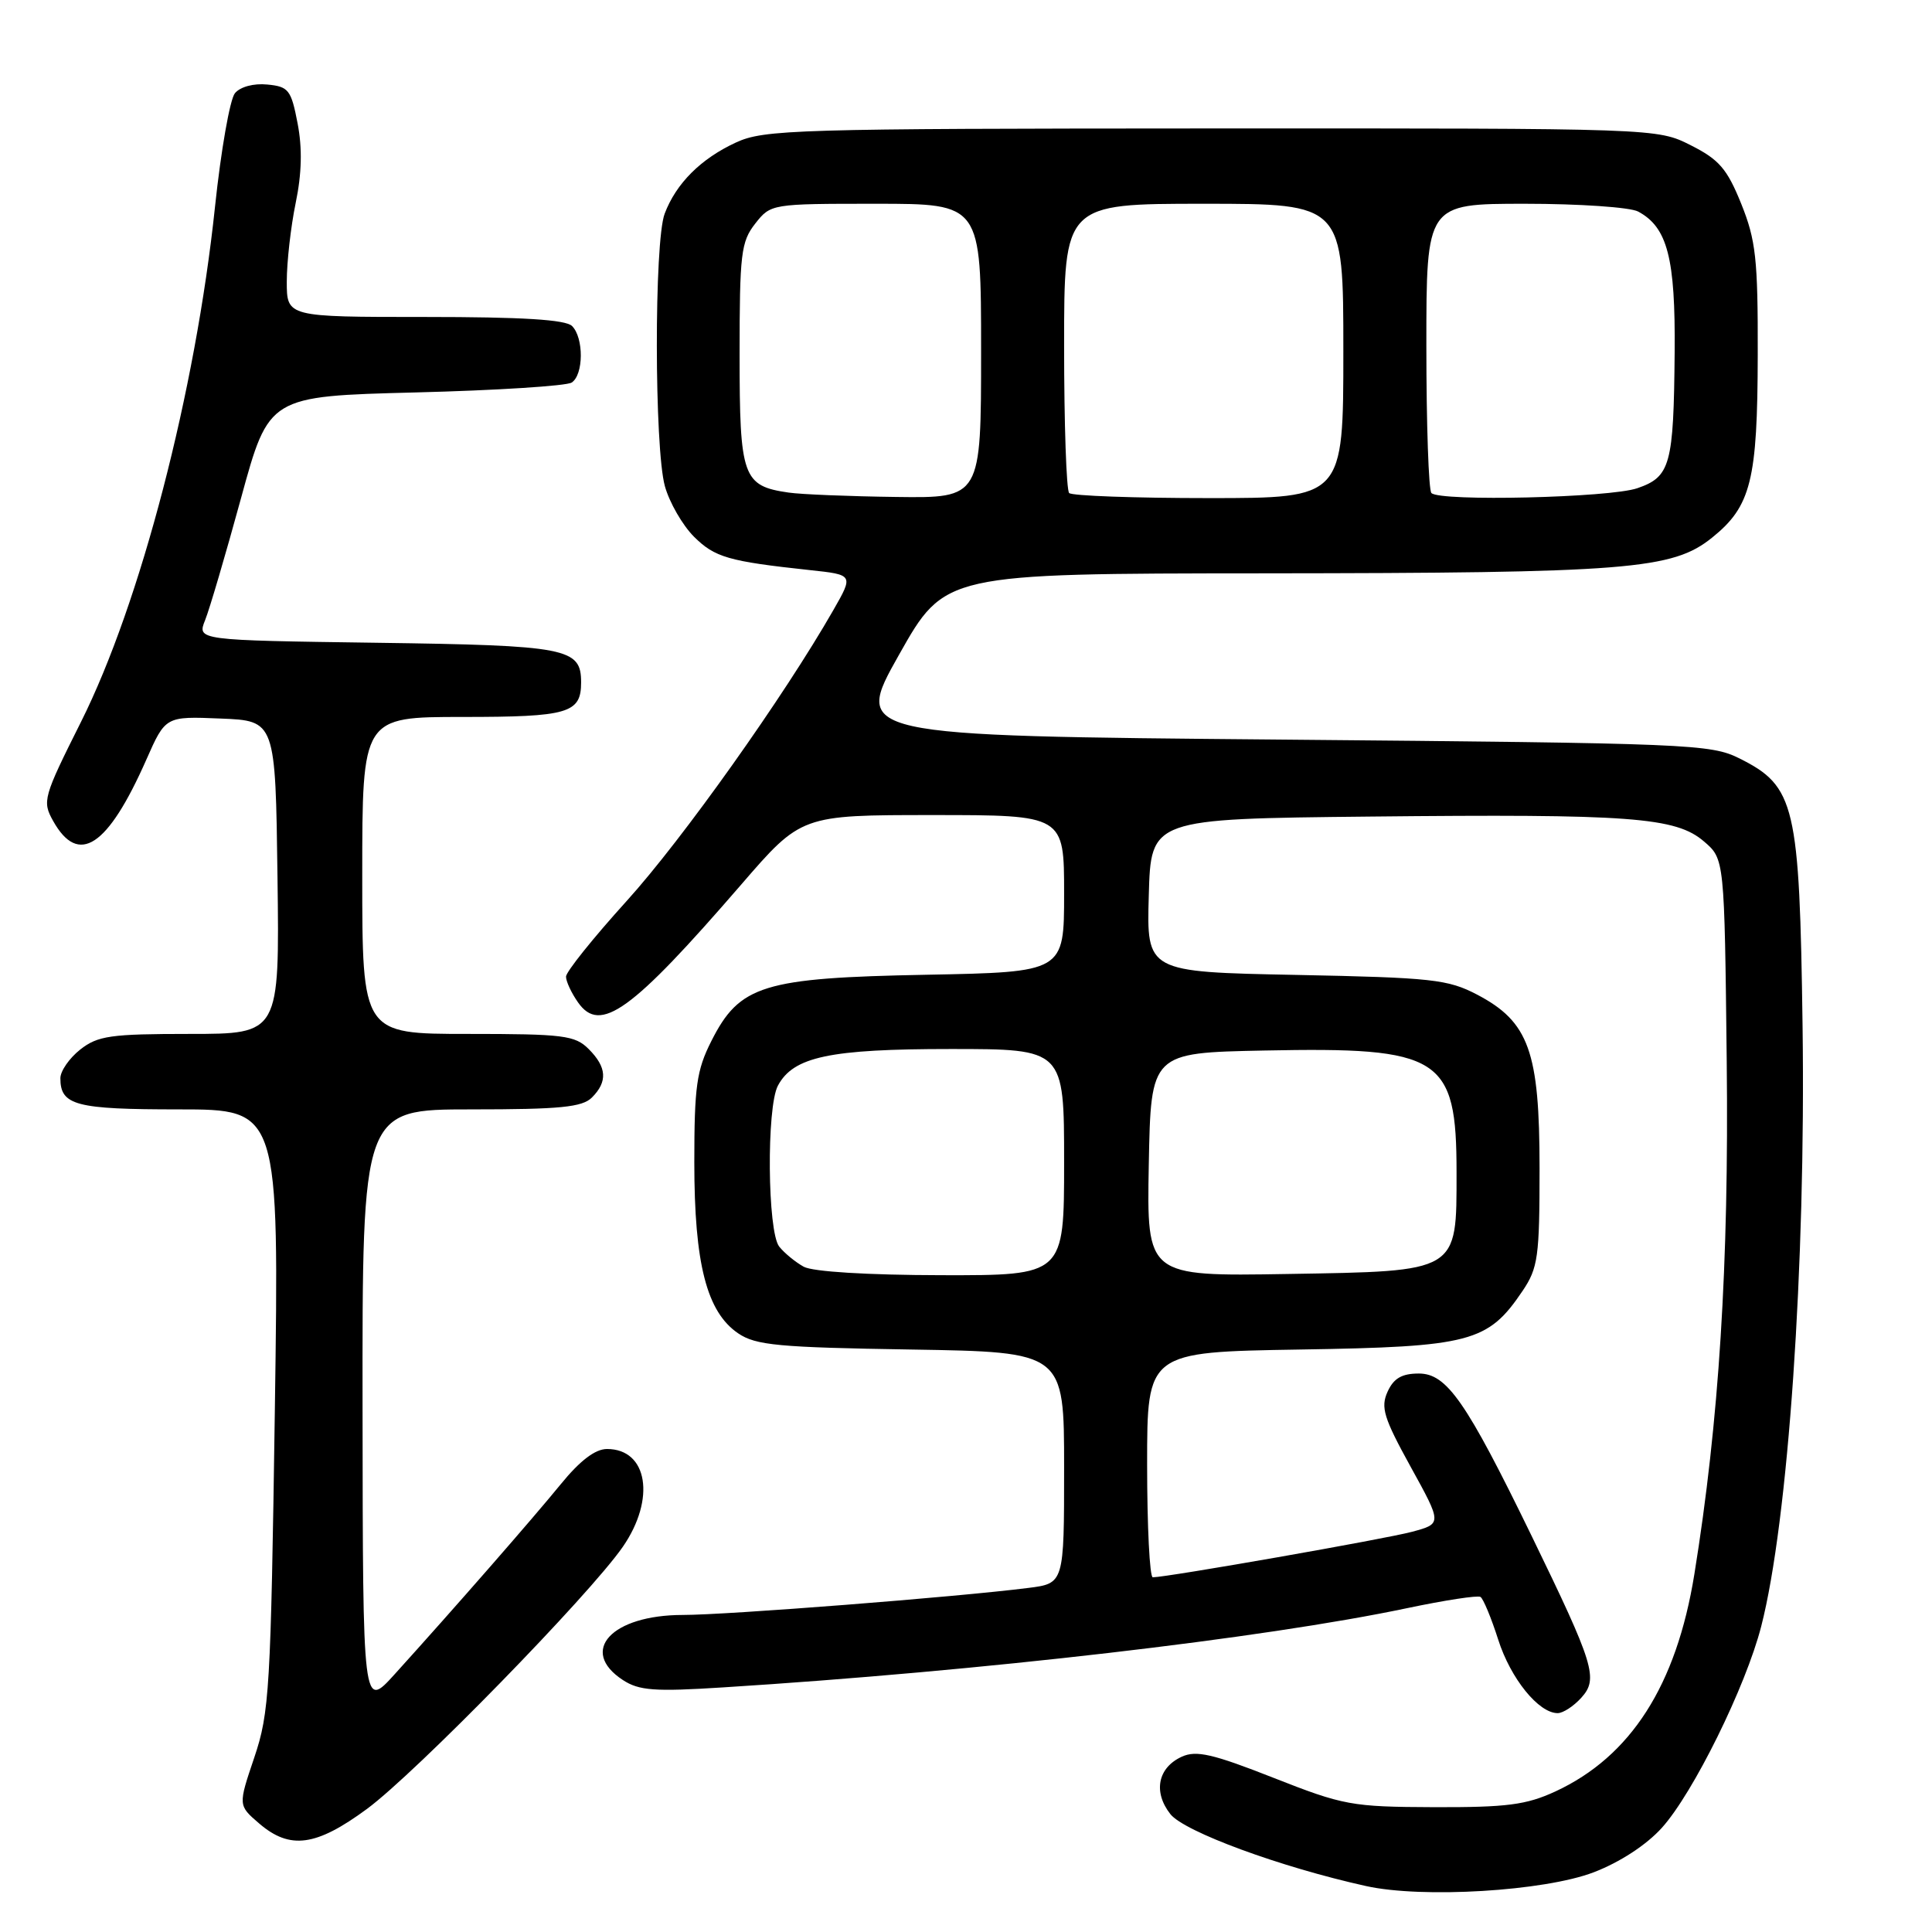 <?xml version="1.0" encoding="UTF-8" standalone="no"?>
<!DOCTYPE svg PUBLIC "-//W3C//DTD SVG 1.1//EN" "http://www.w3.org/Graphics/SVG/1.1/DTD/svg11.dtd" >
<svg xmlns="http://www.w3.org/2000/svg" xmlns:xlink="http://www.w3.org/1999/xlink" version="1.1" viewBox="0 0 256 256">
 <g >
 <path fill="currentColor"
d=" M 211.17 248.09 C 214.64 246.76 218.15 244.47 220.20 242.20 C 224.36 237.59 231.32 223.49 233.37 215.50 C 236.95 201.57 239.28 167.70 238.85 136.00 C 238.45 106.63 237.87 104.19 230.50 100.50 C 226.68 98.59 223.96 98.48 169.79 98.00 C 113.07 97.50 113.07 97.50 119.13 86.75 C 125.19 76.00 125.19 76.00 167.35 75.97 C 215.81 75.93 221.61 75.47 226.86 71.24 C 232.03 67.08 232.88 63.65 232.91 47.00 C 232.94 34.30 232.66 31.82 230.72 27.00 C 228.85 22.37 227.79 21.14 224.04 19.25 C 219.58 17.00 219.58 17.00 160.54 17.02 C 105.28 17.04 101.24 17.16 97.50 18.89 C 92.87 21.03 89.58 24.31 88.07 28.32 C 86.67 32.00 86.70 59.37 88.10 64.42 C 88.70 66.58 90.43 69.58 91.94 71.10 C 94.71 73.86 96.52 74.38 107.30 75.54 C 113.10 76.16 113.10 76.16 110.43 80.83 C 103.87 92.30 90.41 111.25 83.04 119.38 C 78.62 124.26 75.00 128.77 75.00 129.41 C 75.00 130.04 75.71 131.57 76.59 132.82 C 79.53 137.02 83.66 134.04 98.18 117.25 C 106.17 108.00 106.17 108.00 123.59 108.00 C 141.00 108.00 141.00 108.00 141.00 118.40 C 141.00 128.81 141.00 128.81 122.75 129.16 C 101.10 129.57 98.00 130.52 94.25 137.96 C 92.30 141.82 92.00 143.98 92.00 154.03 C 92.00 167.45 93.64 173.85 97.82 176.68 C 100.15 178.26 103.16 178.54 120.75 178.82 C 141.00 179.15 141.00 179.15 141.00 194.48 C 141.00 209.81 141.00 209.81 136.25 210.41 C 126.80 211.61 96.36 213.99 90.47 213.99 C 81.03 214.00 76.65 218.76 82.53 222.61 C 84.67 224.01 86.71 224.17 95.78 223.59 C 129.97 221.44 167.48 217.09 186.49 213.08 C 191.44 212.04 195.79 211.37 196.17 211.60 C 196.54 211.83 197.60 214.38 198.52 217.26 C 200.16 222.41 203.87 227.00 206.40 227.00 C 207.11 227.00 208.52 226.08 209.53 224.96 C 211.82 222.43 211.26 220.62 202.94 203.50 C 194.27 185.68 191.71 182.00 188.00 182.00 C 185.75 182.00 184.67 182.63 183.86 184.41 C 182.92 186.48 183.35 187.88 186.92 194.36 C 191.08 201.90 191.08 201.90 187.10 202.97 C 183.58 203.92 154.69 208.99 152.75 209.00 C 152.34 209.00 152.00 202.28 152.00 194.07 C 152.00 179.15 152.00 179.15 172.25 178.82 C 194.86 178.46 197.16 177.86 201.75 171.05 C 203.80 168.01 204.00 166.53 204.00 154.81 C 204.00 139.33 202.59 135.40 195.74 131.80 C 191.86 129.77 189.80 129.54 171.72 129.18 C 151.93 128.79 151.93 128.79 152.22 118.65 C 152.50 108.50 152.50 108.50 181.50 108.20 C 216.09 107.84 222.05 108.28 225.79 111.50 C 228.50 113.82 228.50 113.82 228.80 140.64 C 229.10 167.57 227.78 188.38 224.51 208.60 C 222.13 223.32 216.09 232.75 206.09 237.38 C 202.23 239.16 199.67 239.49 190.00 239.46 C 179.07 239.42 178.02 239.22 168.72 235.56 C 160.70 232.40 158.51 231.90 156.60 232.77 C 153.42 234.22 152.77 237.44 155.08 240.38 C 156.92 242.71 169.65 247.40 181.00 249.91 C 188.47 251.57 204.64 250.59 211.17 248.09 Z  M 48.64 239.68 C 55.11 234.90 78.09 211.36 82.52 204.97 C 86.91 198.63 85.84 192.00 80.43 192.00 C 78.87 192.00 76.85 193.54 74.30 196.67 C 70.51 201.31 60.29 213.01 52.29 221.85 C 48.08 226.50 48.08 226.50 48.04 186.75 C 48.00 147.00 48.00 147.00 62.43 147.00 C 74.21 147.00 77.15 146.71 78.43 145.43 C 80.54 143.32 80.41 141.41 78.00 139.00 C 76.19 137.19 74.67 137.00 62.00 137.00 C 48.00 137.00 48.00 137.00 48.00 116.00 C 48.00 95.00 48.00 95.00 61.30 95.00 C 75.31 95.00 77.00 94.51 77.00 90.42 C 77.00 85.87 75.21 85.52 49.90 85.17 C 26.11 84.84 26.11 84.84 27.18 82.17 C 27.77 80.70 29.91 73.42 31.94 66.00 C 35.63 52.50 35.63 52.50 55.07 52.00 C 65.75 51.73 75.06 51.14 75.75 50.69 C 77.34 49.66 77.37 44.77 75.80 43.20 C 74.95 42.35 69.20 42.00 56.30 42.00 C 38.00 42.00 38.00 42.00 38.00 37.31 C 38.00 34.73 38.53 30.04 39.18 26.89 C 39.99 22.99 40.07 19.63 39.43 16.33 C 38.58 11.90 38.24 11.47 35.41 11.20 C 33.62 11.02 31.83 11.50 31.13 12.35 C 30.47 13.14 29.28 19.91 28.49 27.39 C 25.92 51.85 18.61 79.94 10.72 95.68 C 5.73 105.64 5.58 106.17 7.04 108.78 C 10.40 114.78 14.27 112.24 19.39 100.66 C 21.93 94.91 21.93 94.91 29.21 95.21 C 36.50 95.50 36.50 95.50 36.77 116.25 C 37.04 137.00 37.04 137.00 25.16 137.00 C 14.65 137.00 12.96 137.24 10.63 139.07 C 9.19 140.21 8.00 141.92 8.00 142.87 C 8.00 146.47 10.03 147.00 23.69 147.00 C 36.99 147.00 36.99 147.00 36.42 186.75 C 35.88 223.90 35.70 226.92 33.70 232.86 C 31.55 239.22 31.55 239.22 34.33 241.61 C 38.42 245.13 41.88 244.66 48.64 239.68 Z  M 106.50 167.85 C 105.40 167.24 103.94 166.05 103.25 165.18 C 101.69 163.22 101.55 146.70 103.08 143.85 C 105.13 140.02 109.93 139.00 125.97 139.00 C 141.00 139.00 141.00 139.00 141.00 154.00 C 141.00 169.00 141.00 169.00 124.75 168.97 C 114.93 168.95 107.71 168.51 106.50 167.85 Z  M 152.22 154.31 C 152.50 139.50 152.50 139.50 167.50 139.20 C 190.96 138.72 193.00 140.01 193.00 155.34 C 193.00 168.66 193.38 168.43 170.56 168.81 C 151.95 169.12 151.95 169.12 152.22 154.31 Z  M 104.50 65.27 C 98.41 64.39 98.00 63.23 98.00 46.98 C 98.00 33.61 98.19 32.03 100.07 29.63 C 102.13 27.01 102.22 27.00 116.07 27.00 C 130.00 27.00 130.00 27.00 130.00 46.50 C 130.00 66.00 130.00 66.00 118.75 65.85 C 112.56 65.77 106.15 65.51 104.50 65.27 Z  M 141.67 65.33 C 141.30 64.97 141.00 56.19 141.00 45.83 C 141.00 27.00 141.00 27.00 159.50 27.00 C 178.00 27.00 178.00 27.00 178.00 46.50 C 178.00 66.00 178.00 66.00 160.17 66.00 C 150.36 66.00 142.03 65.70 141.67 65.33 Z  M 189.67 65.33 C 189.30 64.97 189.00 56.19 189.00 45.83 C 189.00 27.00 189.00 27.00 202.07 27.00 C 209.25 27.00 216.00 27.46 217.06 28.03 C 220.95 30.11 222.01 34.20 221.90 46.70 C 221.77 61.61 221.34 63.18 216.96 64.69 C 213.32 65.95 190.81 66.48 189.67 65.33 Z "/>
</g>
</svg>